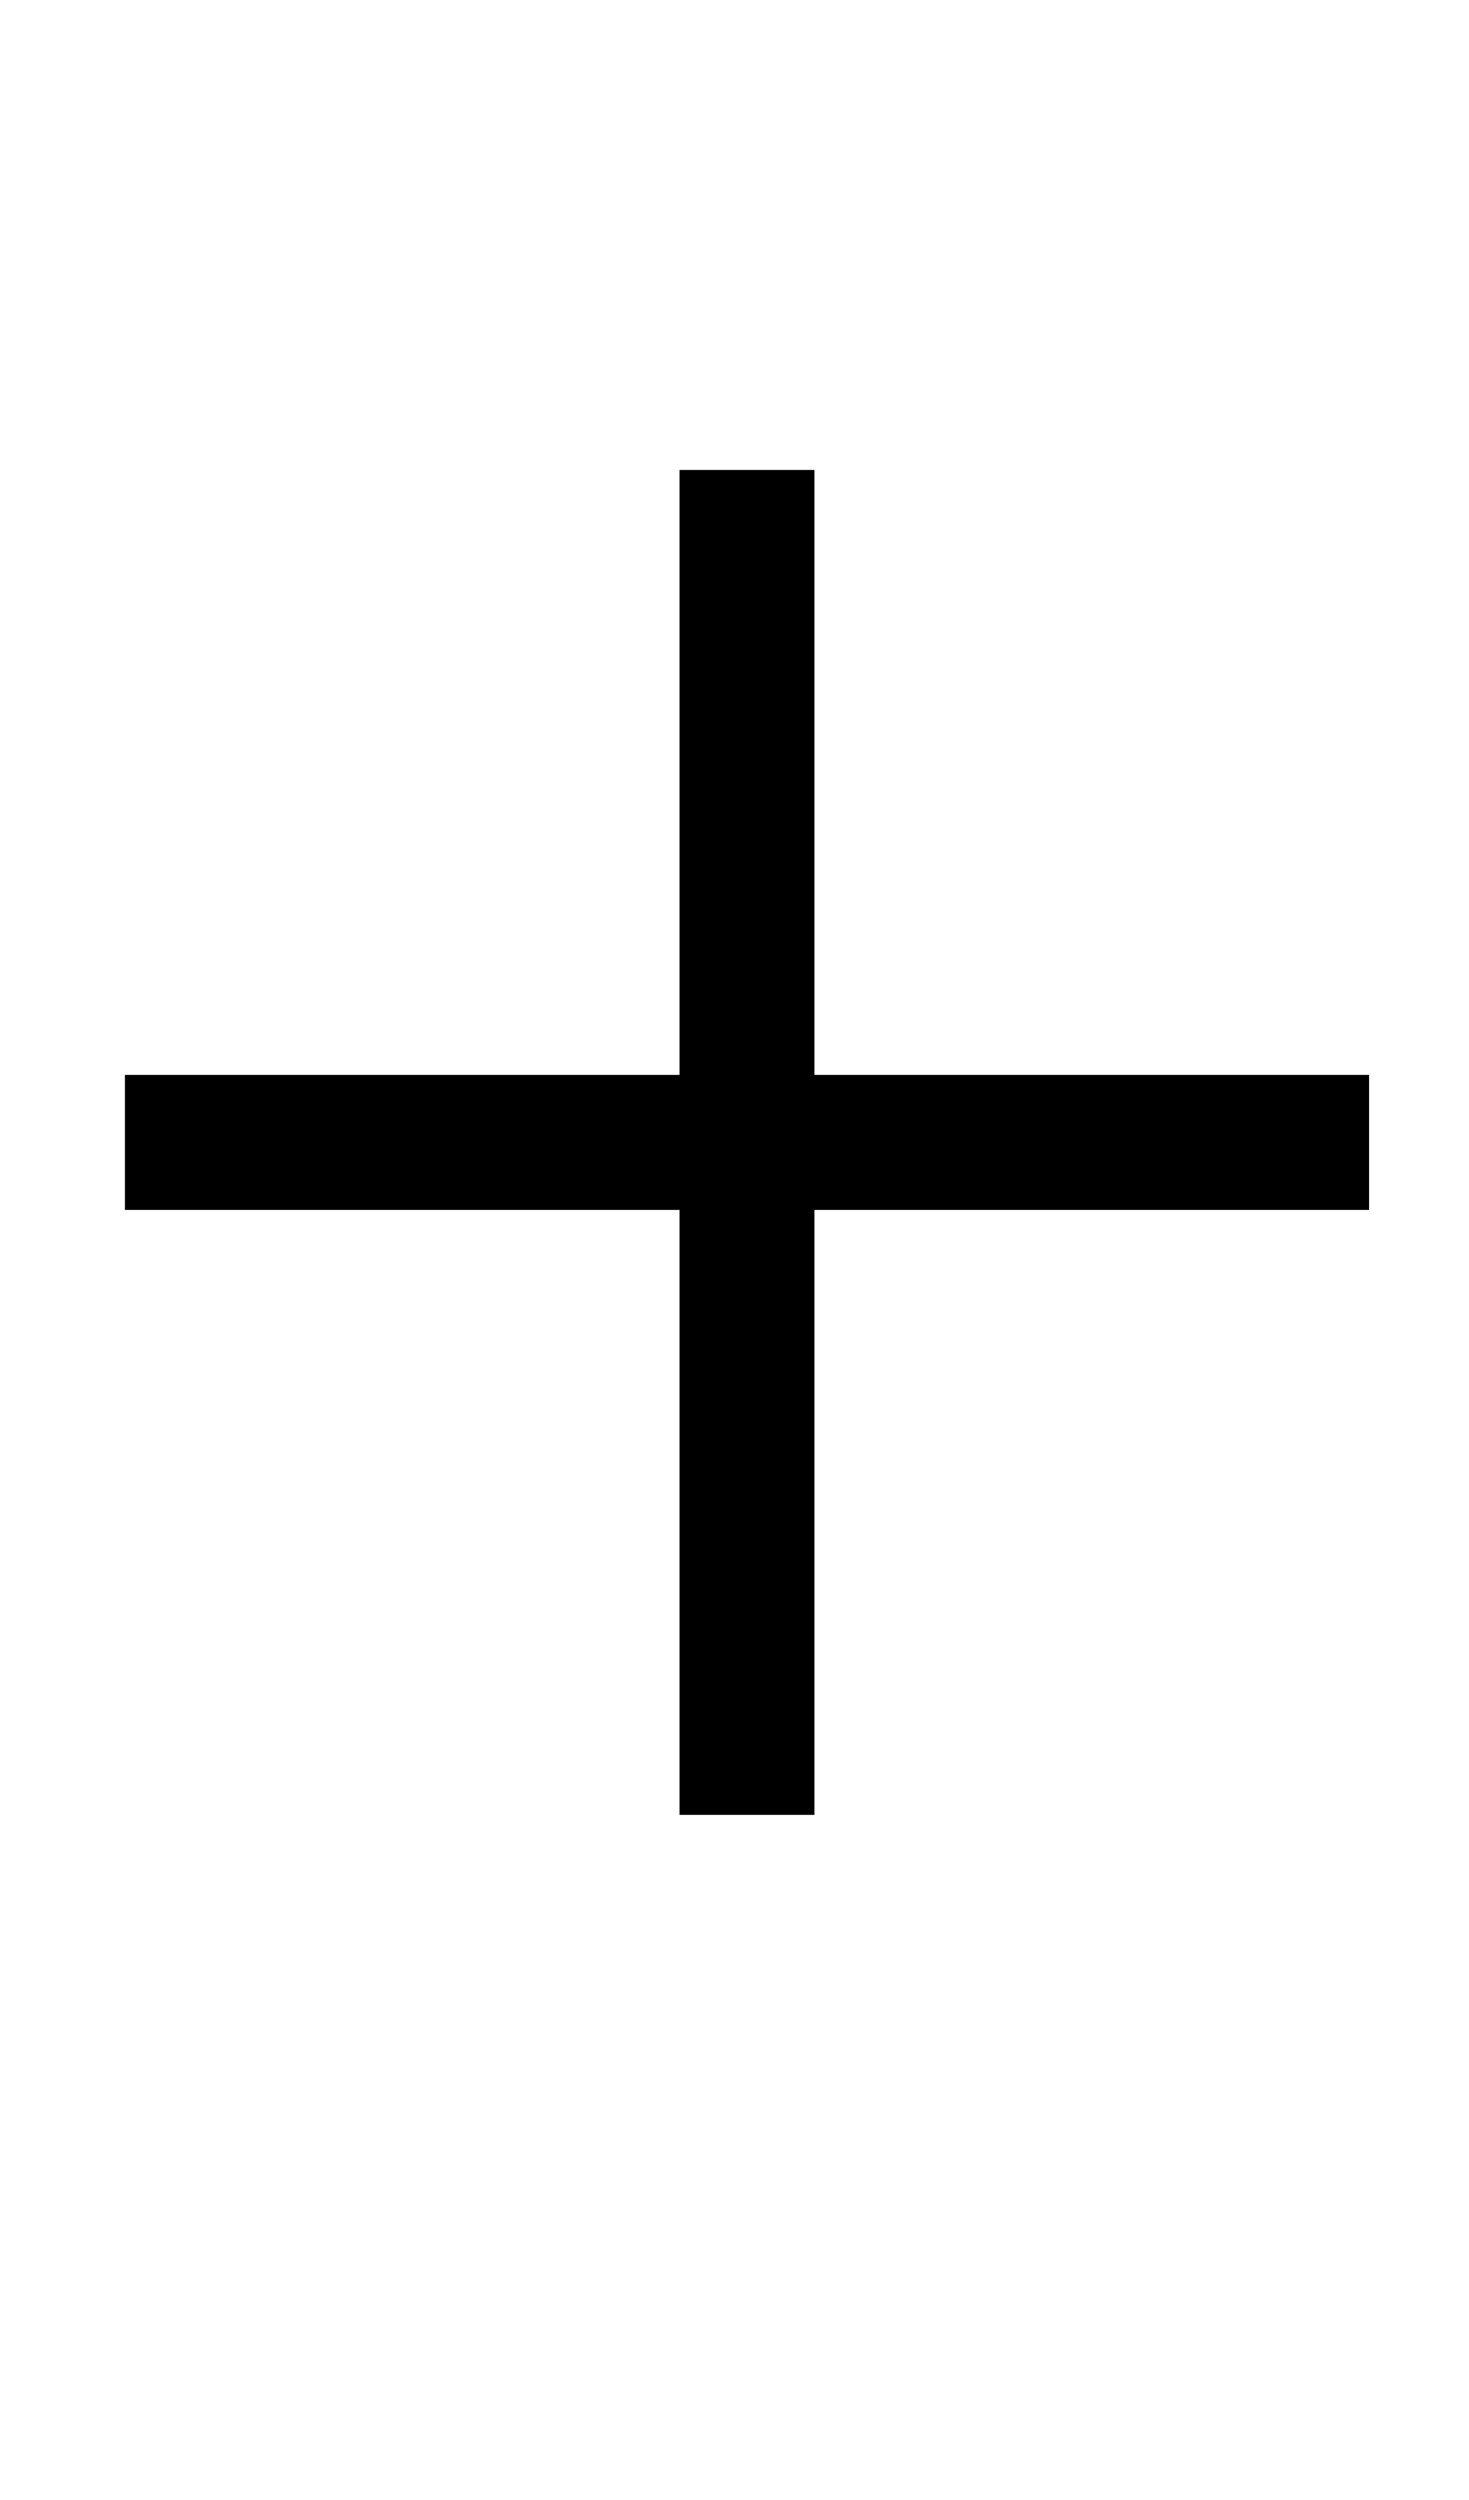 <?xml version="1.0" standalone="no"?>
<!DOCTYPE svg PUBLIC "-//W3C//DTD SVG 1.1//EN" "http://www.w3.org/Graphics/SVG/1.1/DTD/svg11.dtd" >
<svg xmlns="http://www.w3.org/2000/svg" xmlns:xlink="http://www.w3.org/1999/xlink" version="1.1" viewBox="-10 0 588 1000">
  <g transform="matrix(1 0 0 -1 0 800)">
   <path fill="currentColor"
d="M40 370h222v242h54v-242h222v-54h-222v-242h-54v242h-222v54z" />
  </g>

</svg>
